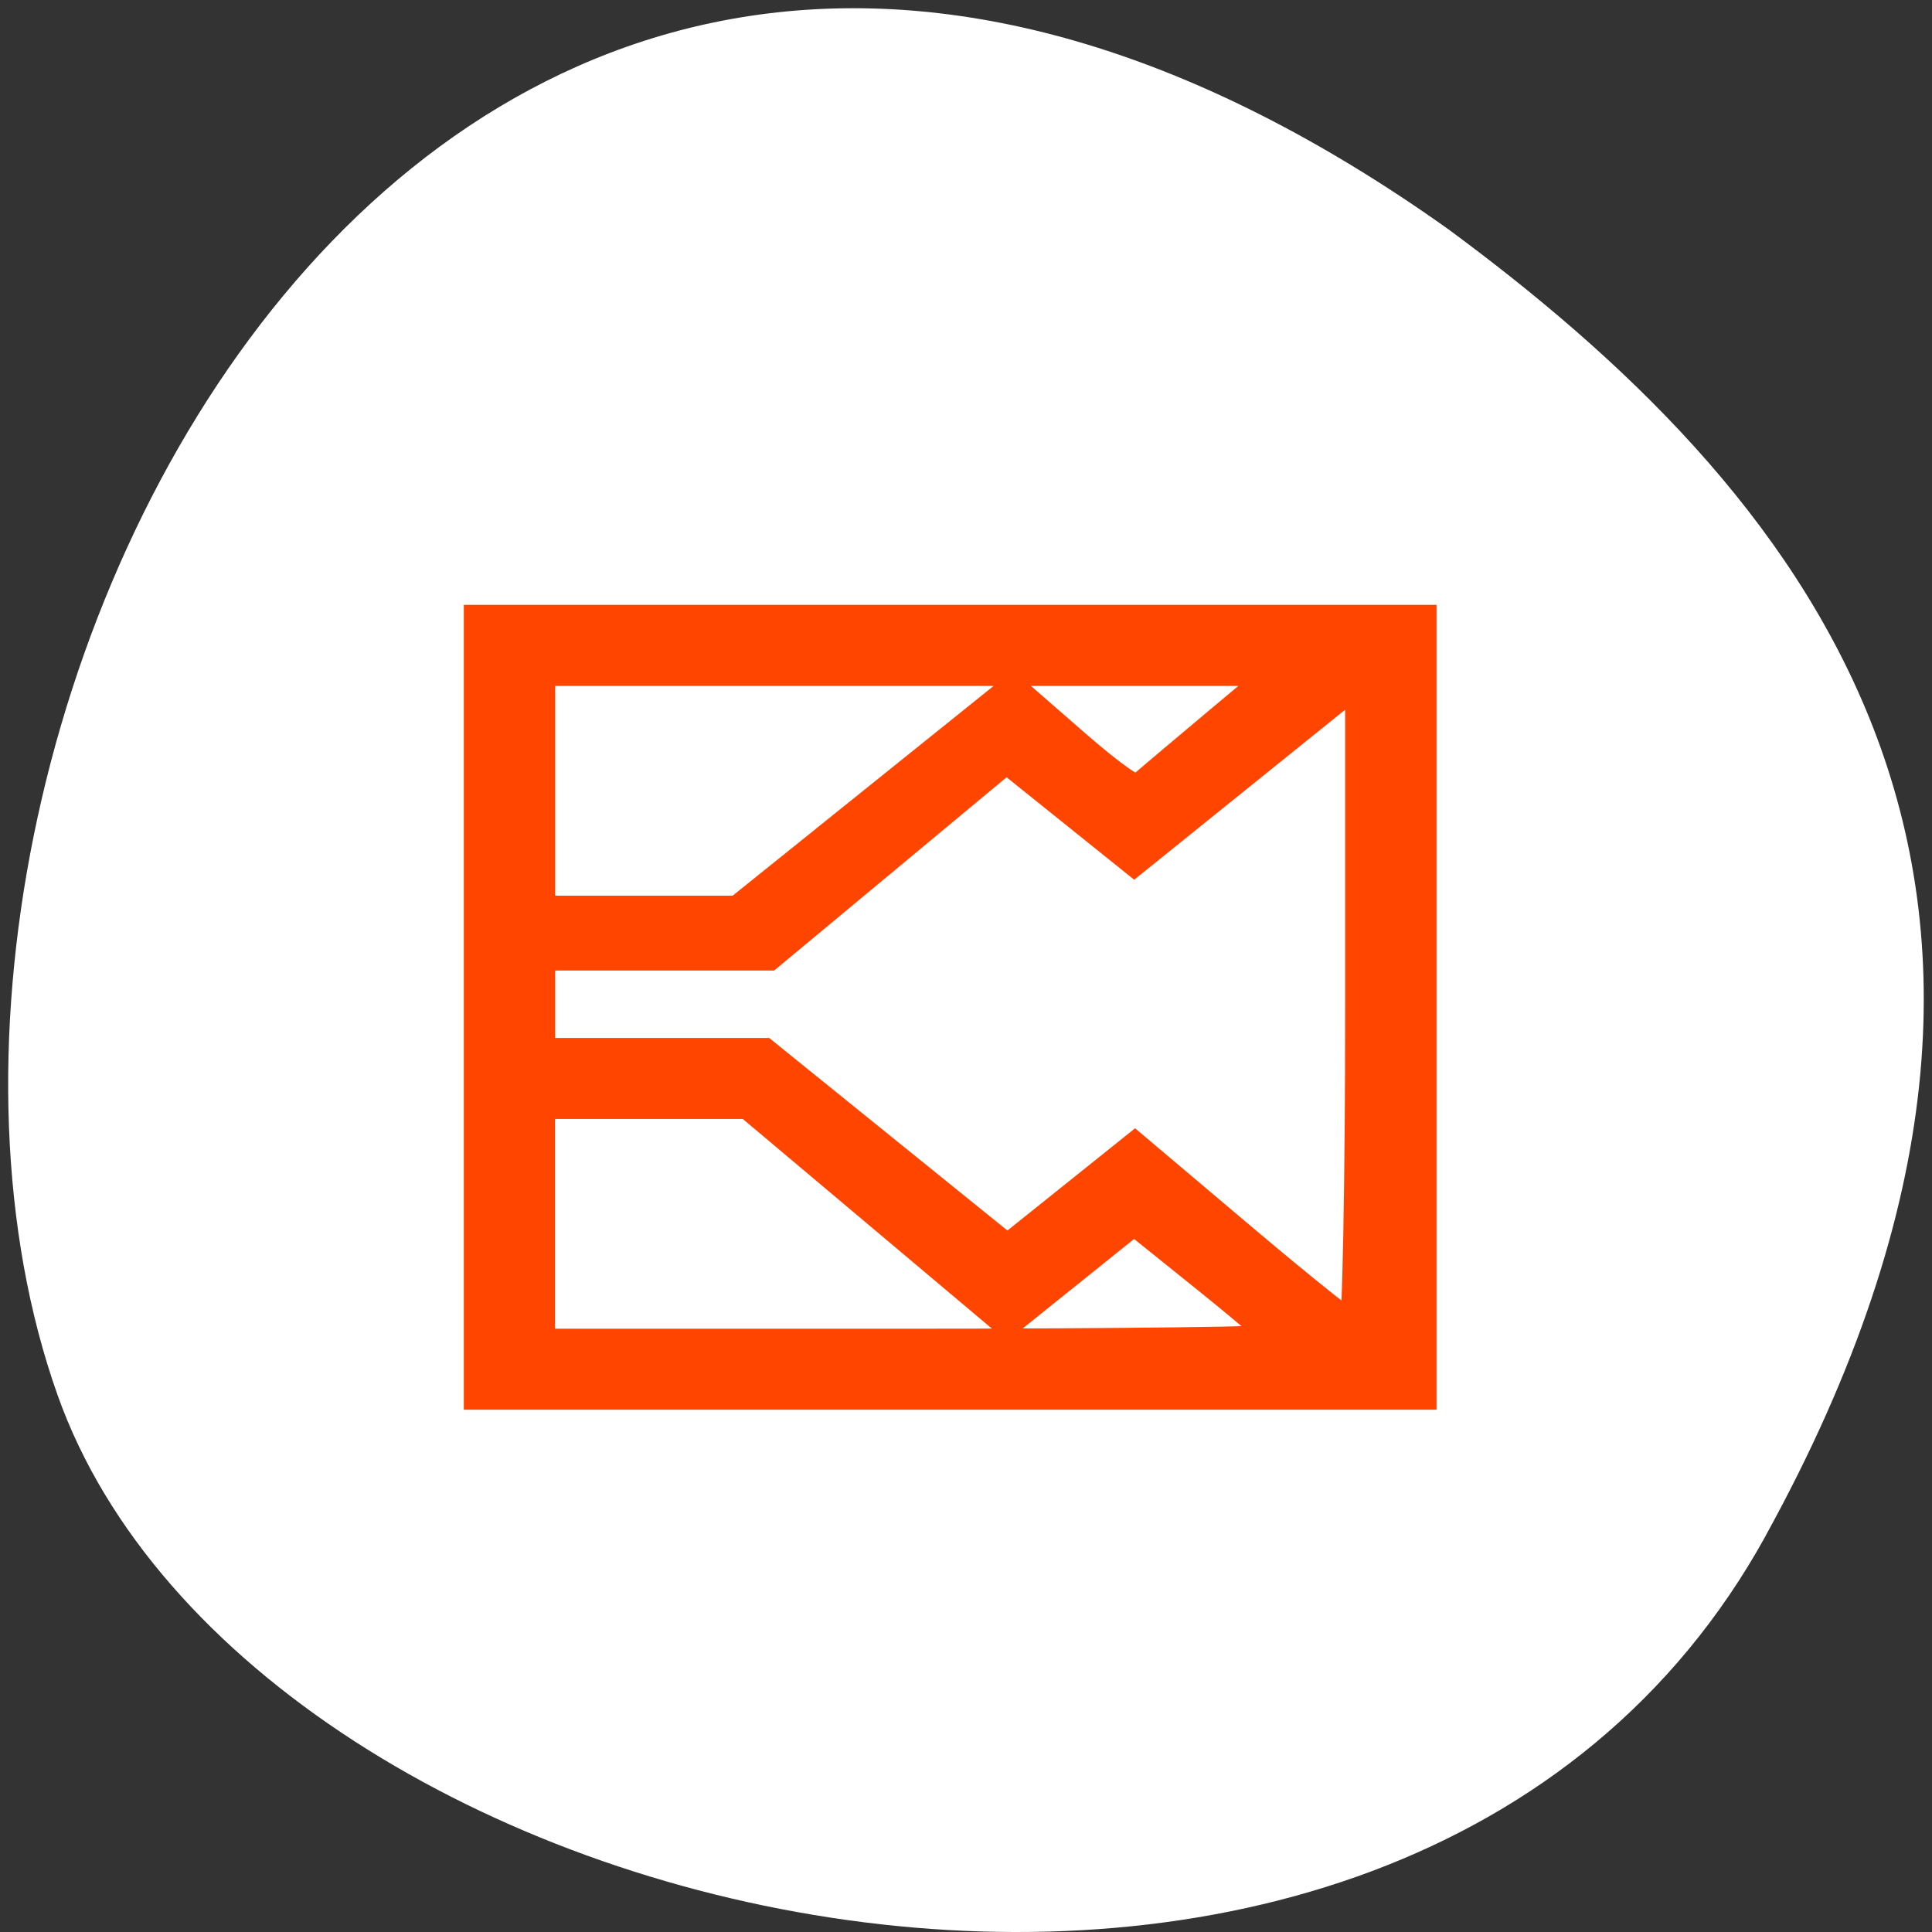 <svg xmlns="http://www.w3.org/2000/svg" viewBox="0 0 256 256"><rect x="0" y="0" width="256" height="256" fill="#333333" stroke="none"/><path d="m 233.98 203.47 c -48.541 88.14 -200.63 53.931 -226.36 -18.64 -30.66 -86.45 49.14 -250.63 184.3 -154.45 c 45.527 33.585 90.6 84.949 42.05 173.09 z" style="fill:#fff;color:#000"/><path d="m 63.954 133.47 v -50.825 h 61.948 h 61.948 v 50.825 v 50.825 h -61.948 h -61.948 v -50.825 z m 106.63 44.46 c 0 -0.347 -4.569 -4.305 -10.154 -8.796 l -10.154 -8.166 l -8.413 6.756 l -8.413 6.756 l -17.06 -14.356 l -17.06 -14.356 h -14.14 h -14.14 v 16.395 v 16.395 h 49.761 c 27.369 0 49.761 -0.284 49.761 -0.63 z m 10.155 -45.06 v -44.05 l -15.228 12.272 l -15.228 12.272 l -8.466 -6.798 l -8.466 -6.798 l -15.836 13.166 l -15.836 13.166 h -15.309 h -15.309 v 6.968 v 6.968 h 14.991 h 14.991 l 16.22 13.11 l 16.22 13.11 l 8.439 -6.759 l 8.439 -6.759 l 14.312 12.09 c 7.871 6.65 14.707 12.09 15.189 12.09 0.483 0 0.877 -19.823 0.877 -44.05 z m -64.68 -26.24 l 18.11 -14.551 l 7.995 6.968 c 4.912 4.281 8.325 6.652 8.851 6.148 0.471 -0.451 5.151 -4.416 10.401 -8.812 l 9.545 -7.993 h -49.948 h -49.948 v 16.395 v 16.395 h 13.446 h 13.446 l 18.11 -14.551 z" style="fill:#ff4500;stroke:#ff4500;fill-rule:evenodd;stroke-width:4.995"/></svg>